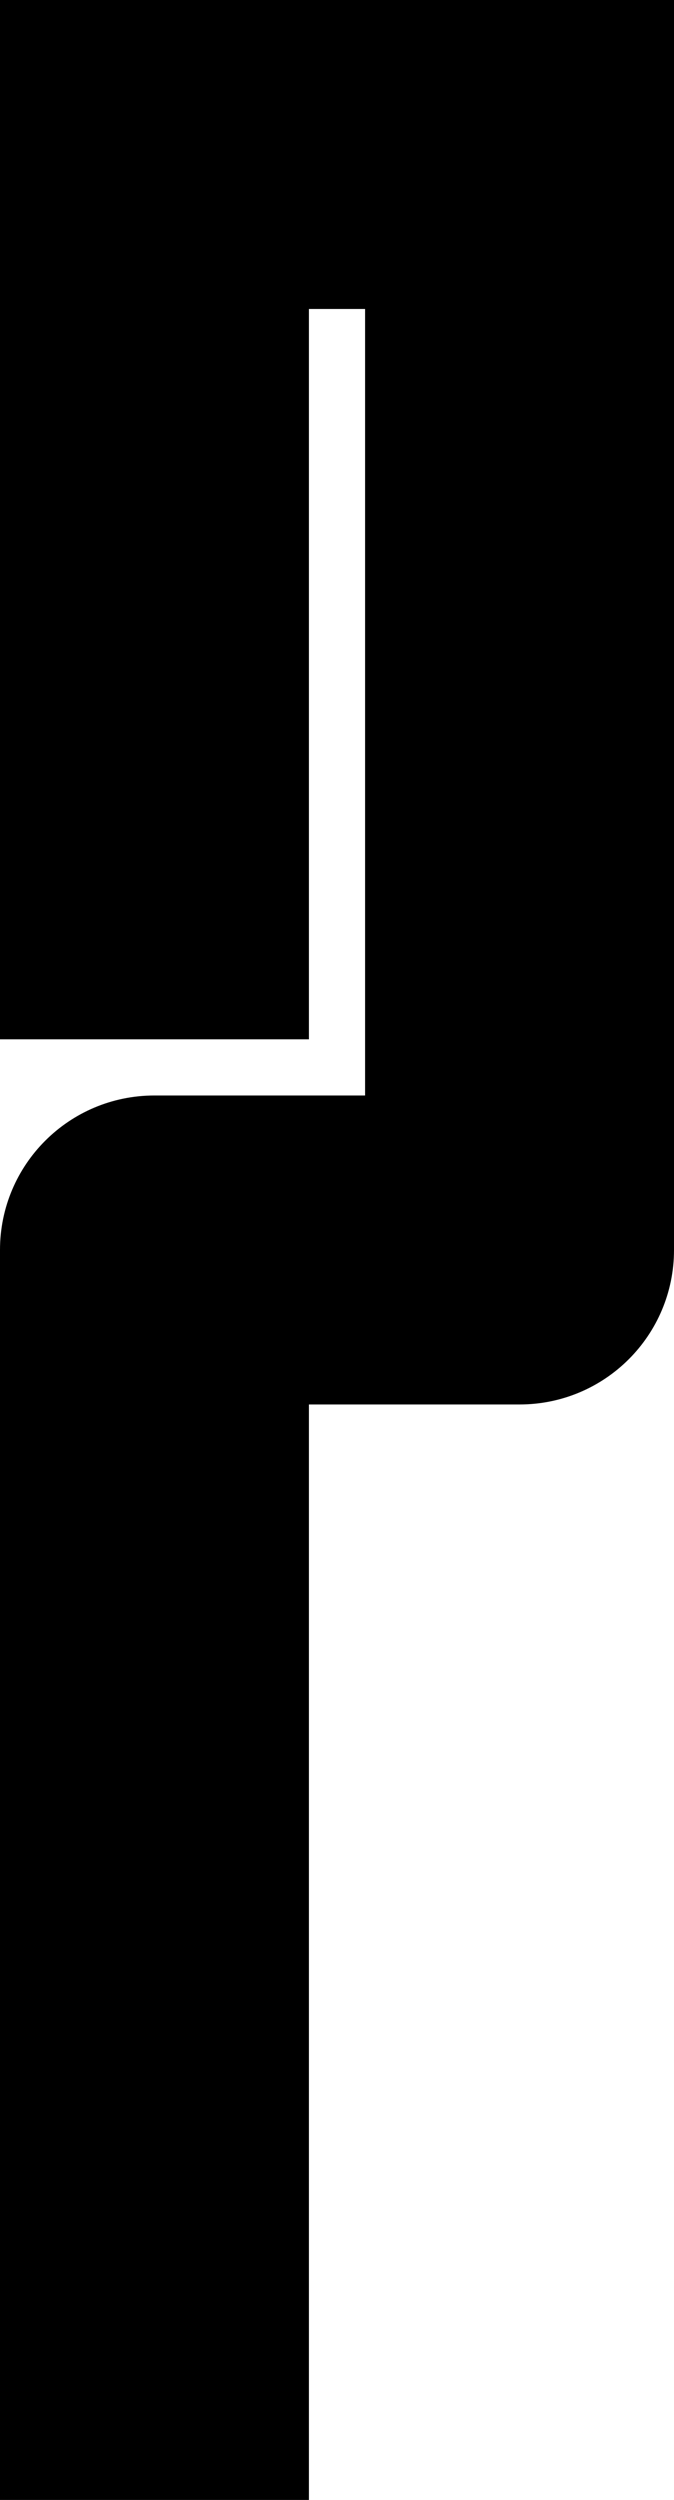 <?xml version="1.0" encoding="UTF-8" standalone="no"?>
<!-- Created with Inkscape (http://www.inkscape.org/) -->

<svg
   width="12pt"
   height="44.5pt"
   viewBox="0 0 12 44.5"
   version="1.1"
   id="svg1"
   xml:space="preserve"
   xmlns="http://www.w3.org/2000/svg"
   xmlns:svg="http://www.w3.org/2000/svg"><defs
     id="defs1" /><path
     id="rect1-265-0-2"
     style="display:inline;fill:#000000;fill-opacity:1;stroke:#000000;stroke-width:0;stroke-linecap:round;stroke-linejoin:round"
     d="M 0,0 V 18.5 H 5.5 V 5.5 h 1 V 19.5 H 2.75 c -1.519,0 -2.75,1.23 -2.75,2.75 V 44.5 H 5.5 V 25 h 3.75 c 1.519,0 2.75,-1.23 2.75,-2.75 V 0 Z" /></svg>
